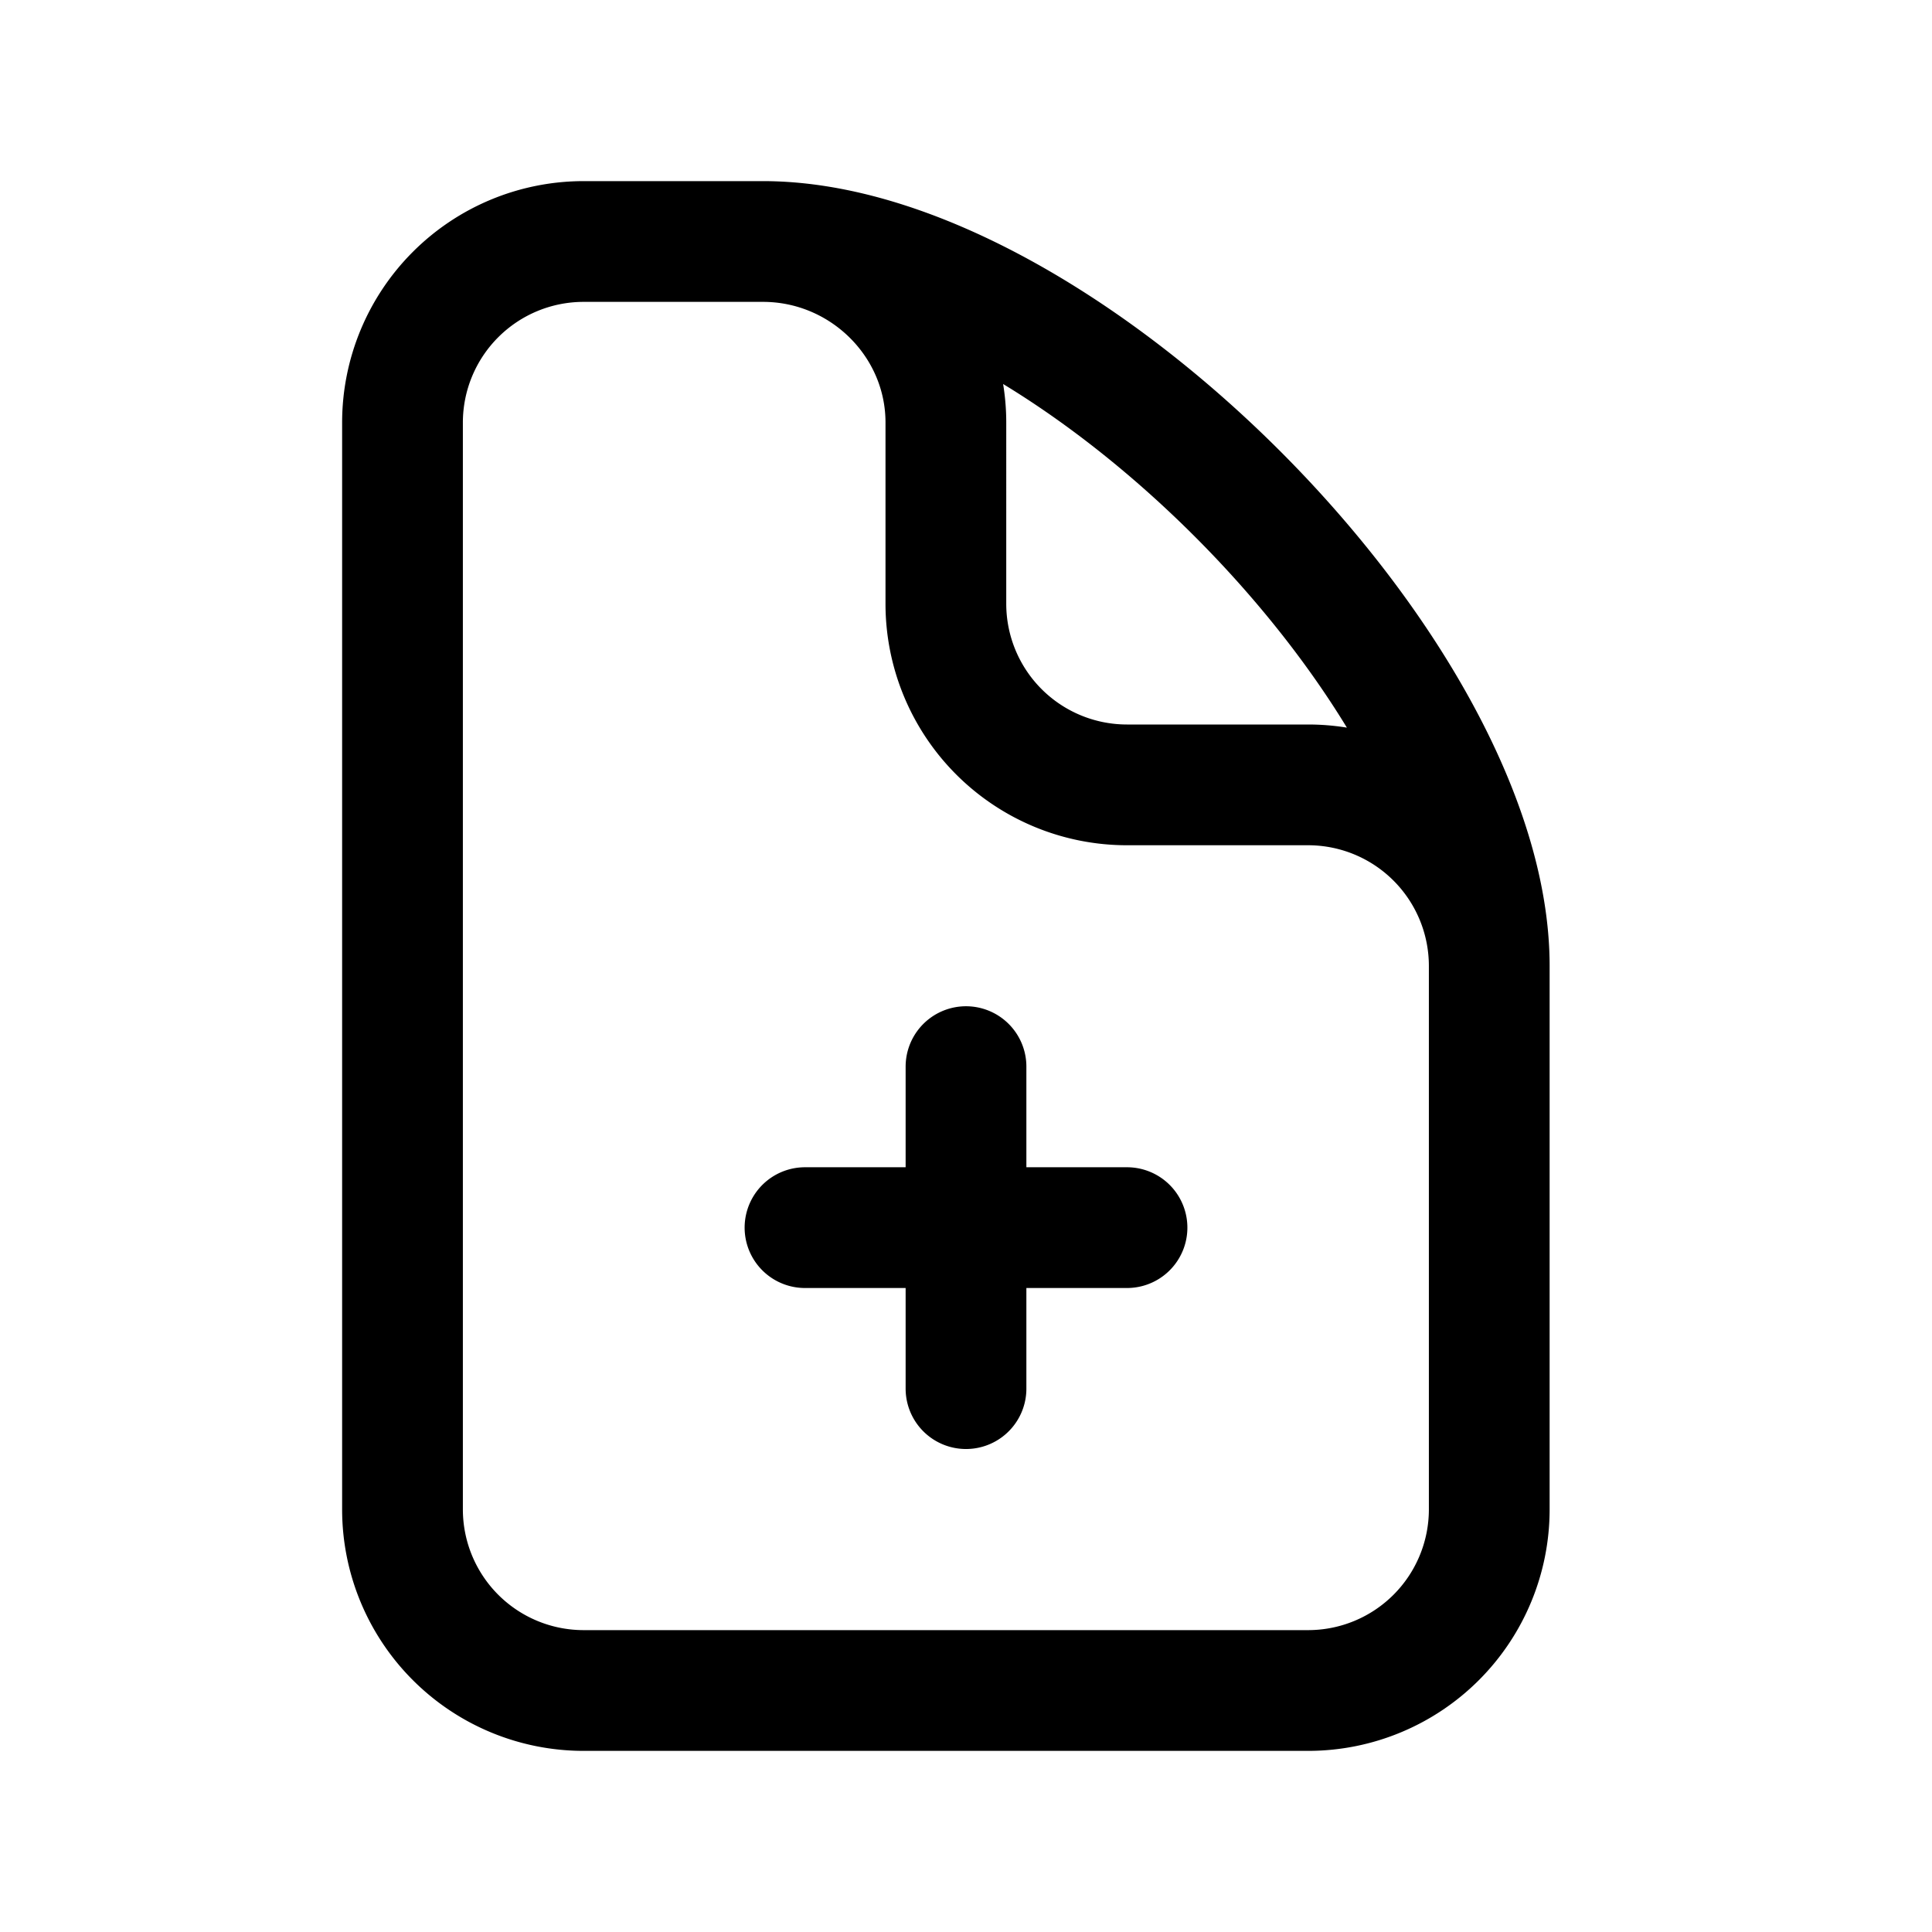 <svg xmlns="http://www.w3.org/2000/svg" width="24" height="24" fill="none" viewBox="0 0 24 24" stroke-width="1.5" stroke-linecap="round" stroke-linejoin="round" stroke="currentColor"><path d="M10 15.25h4m-2-2v4M9.478 3H7.25A2.25 2.25 0 0 0 5 5.25v13.5A2.25 2.25 0 0 0 7.25 21h9a2.25 2.25 0 0 0 2.25-2.25V12M9.478 3c1.243 0 2.272 1.007 2.272 2.25V7.5A2.25 2.25 0 0 0 14 9.75h2.25A2.25 2.25 0 0 1 18.5 12M9.478 3c3.69 0 9.022 5.36 9.022 9"/></svg>
